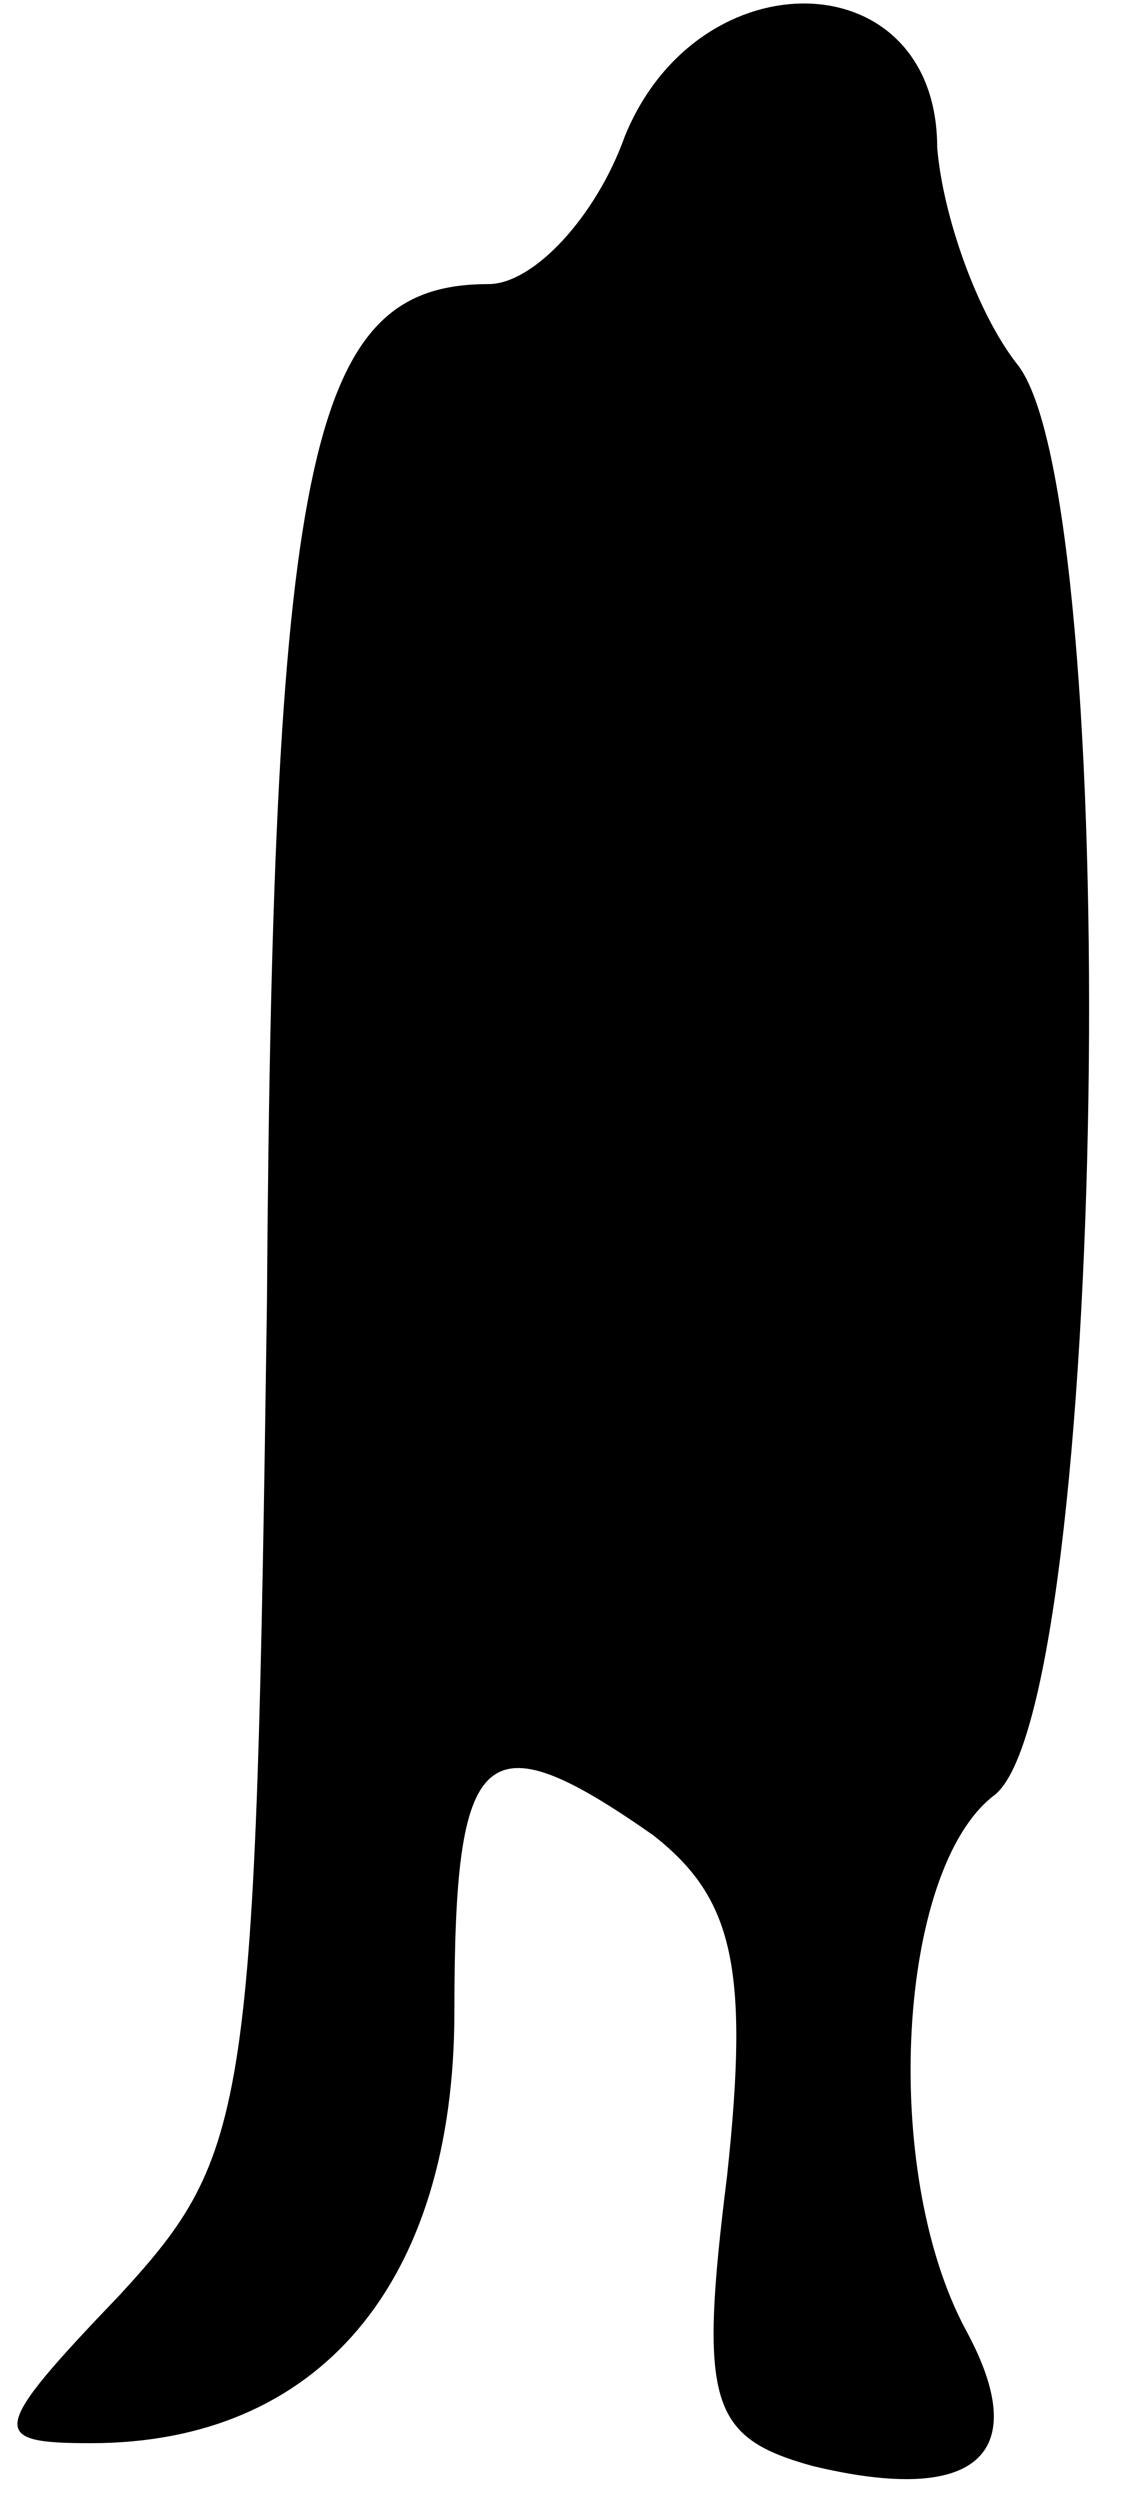 <?xml version="1.0" standalone="no"?>
<!DOCTYPE svg PUBLIC "-//W3C//DTD SVG 20010904//EN"
 "http://www.w3.org/TR/2001/REC-SVG-20010904/DTD/svg10.dtd">
<svg version="1.0" xmlns="http://www.w3.org/2000/svg"
 width="20pt" height="44pt" viewBox="0 0 20 44"
 preserveAspectRatio="xMidYMid meet">
<g transform="translate(0,44) scale(0.1,-0.1)"
fill="#000000" stroke="none">
<path fill="#000000" stroke="none" d="M110 416 c-5 -14 -16 -26 -24 -26 -31
0 -38 -28 -39 -179 -2 -143 -3 -150 -26 -175 -23 -24 -23 -26 -5 -26 40 0 64
28 64 76 0 47 5 52 35 31 14 -11 17 -23 13 -60 -5 -40 -3 -46 15 -51 29 -7 39
2 27 24 -15 28 -12 81 5 94 20 15 23 229 4 252 -7 9 -13 26 -14 38 0 33 -42
34 -55 2z"/>
</g>
</svg>
